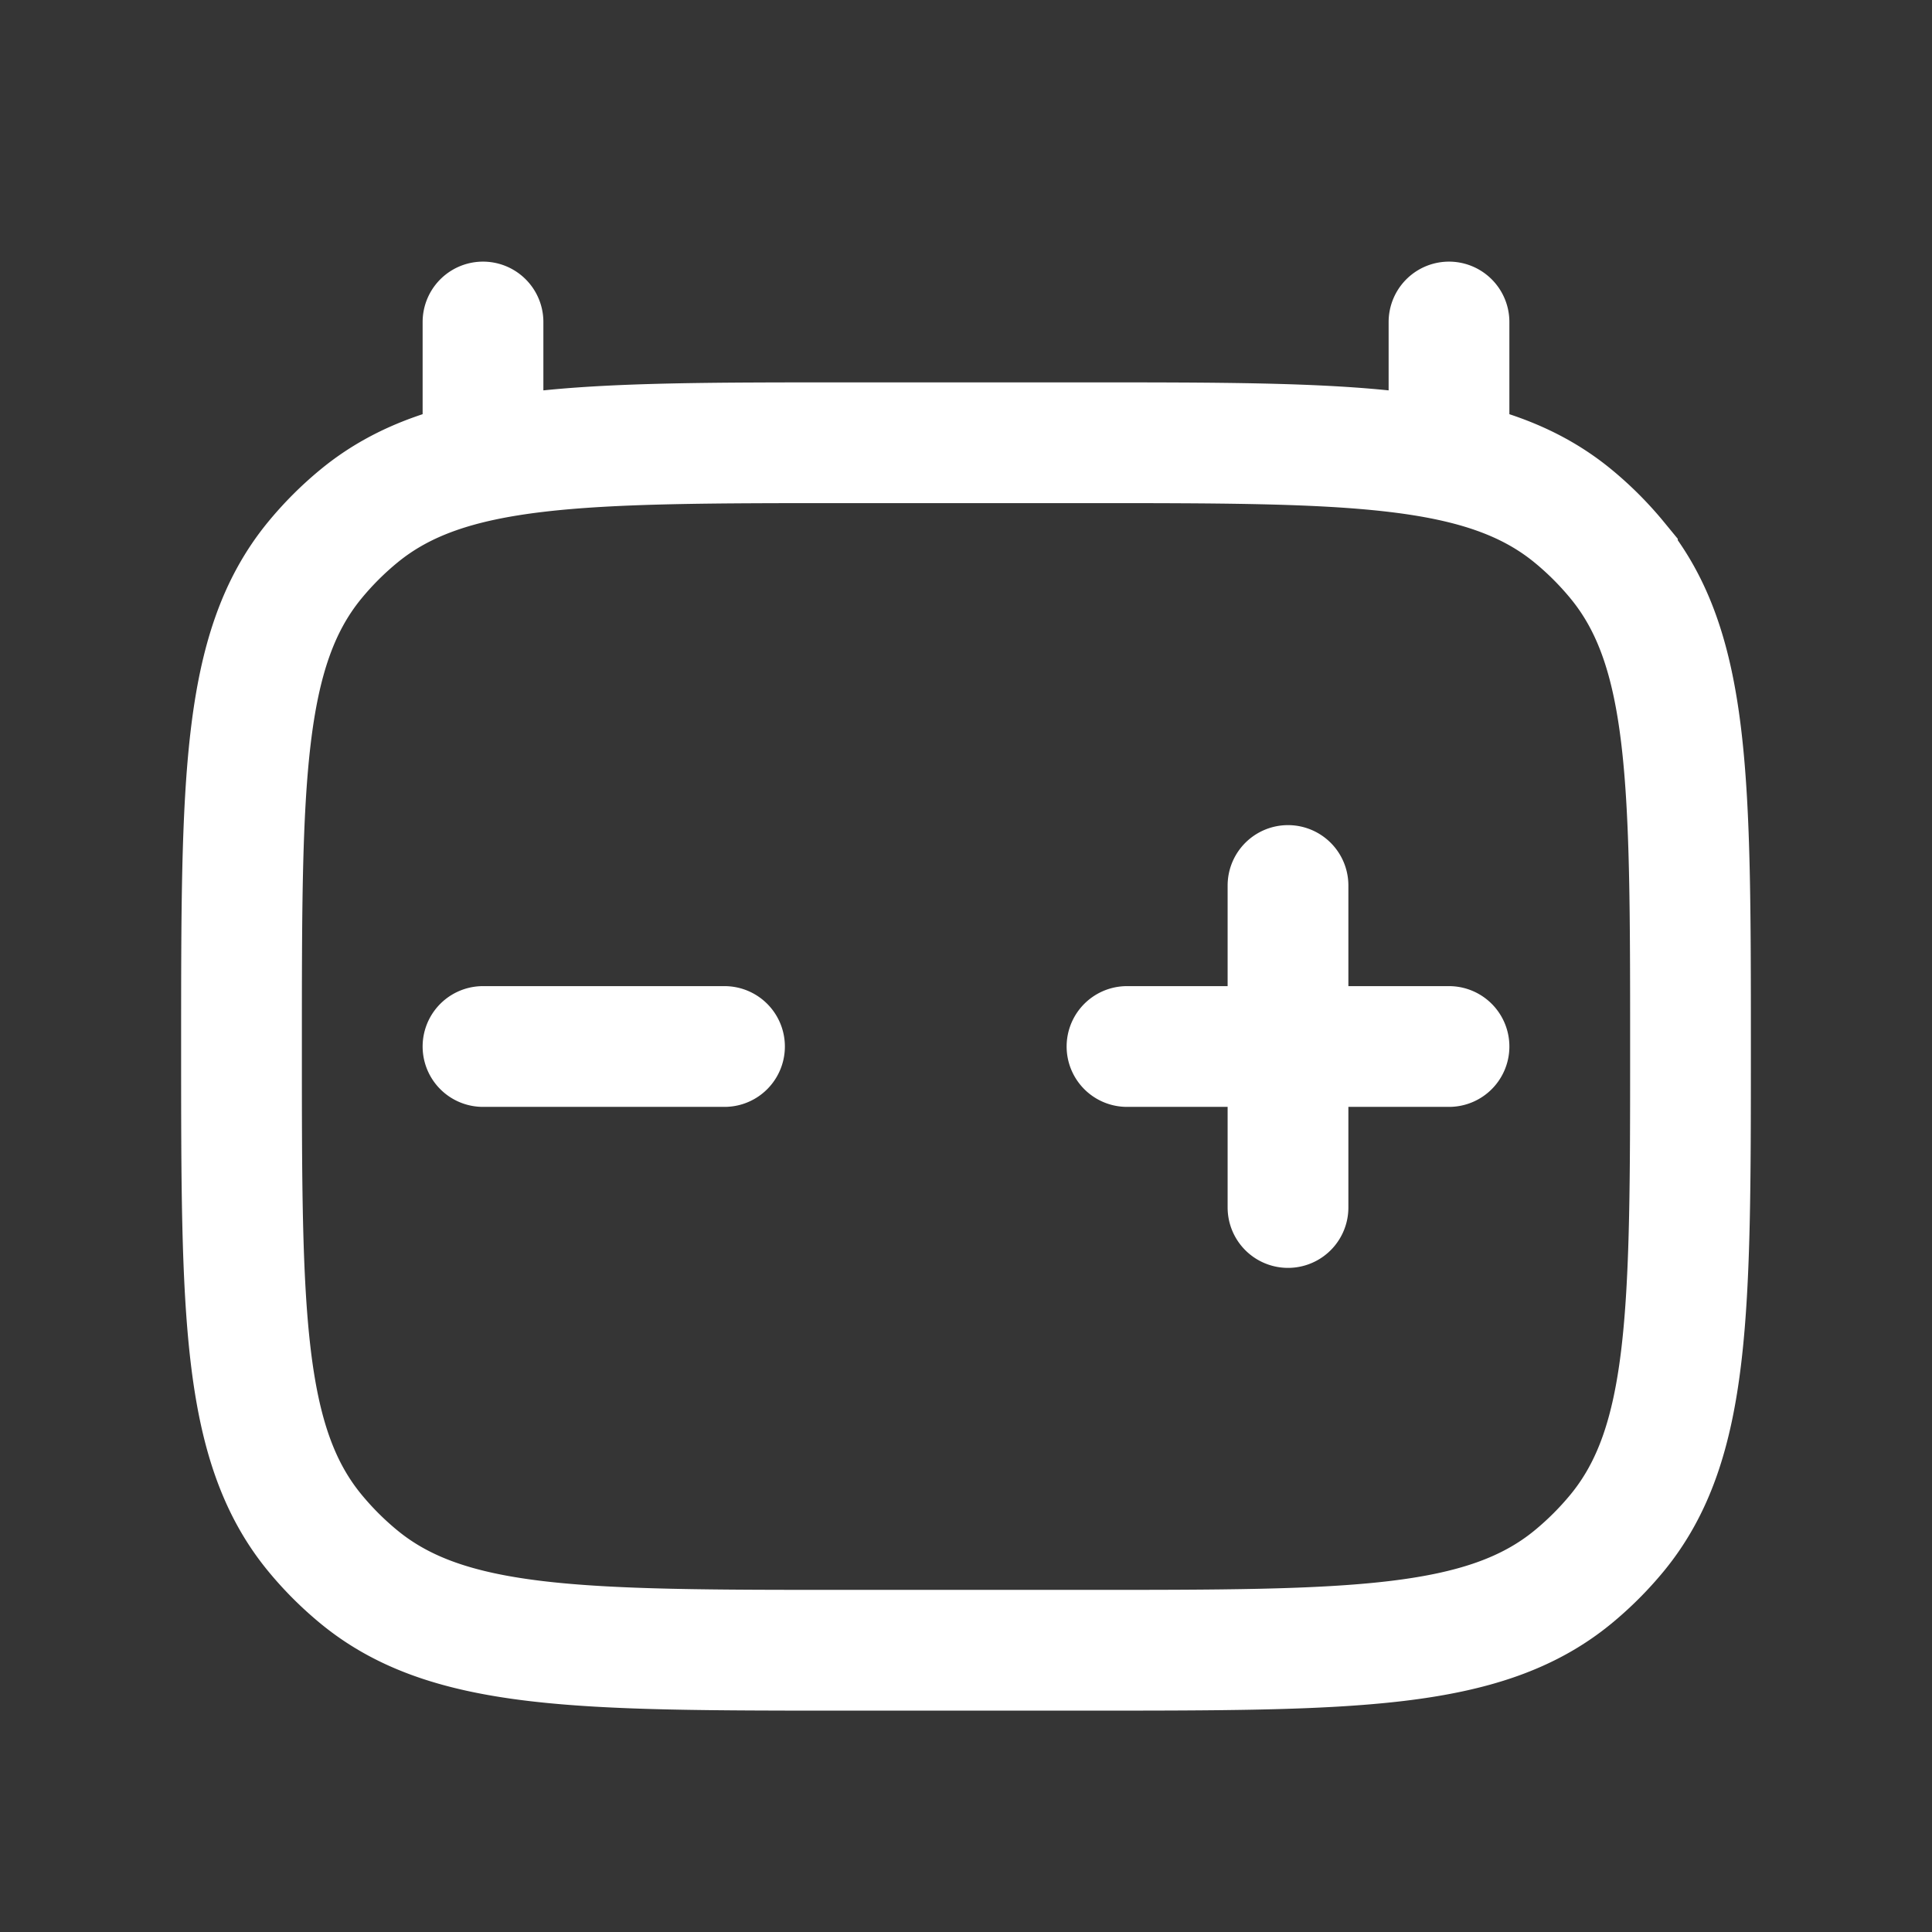 <svg xmlns="http://www.w3.org/2000/svg" width="24" height="24" fill="none"><rect width="100%" height="100%" fill="#333333" stroke="none"/><path fill="#fff" fill-opacity=".01" d="M24 0v24H0V0z"/><path stroke="#FFFFFF" stroke-linecap="round" stroke-width="1.5" d="M16 11v4m-2-2h4M6 13h3M6 4v1.5M18 4v1.5m-7.5 15h3c3.288 0 4.931 0 6.038-.908.202-.166.388-.352.554-.554C21 17.93 21 16.288 21 13v0c0-3.287 0-4.931-.908-6.038a4 4 0 0 0-.554-.554C18.43 5.5 16.788 5.5 13.5 5.5h-3c-3.287 0-4.931 0-6.038.908a4 4 0 0 0-.554.554C3 8.07 3 9.712 3 13v0c0 3.288 0 4.931.908 6.038a4 4 0 0 0 .554.554c1.107.908 2.75.908 6.038.908Z"/></svg>